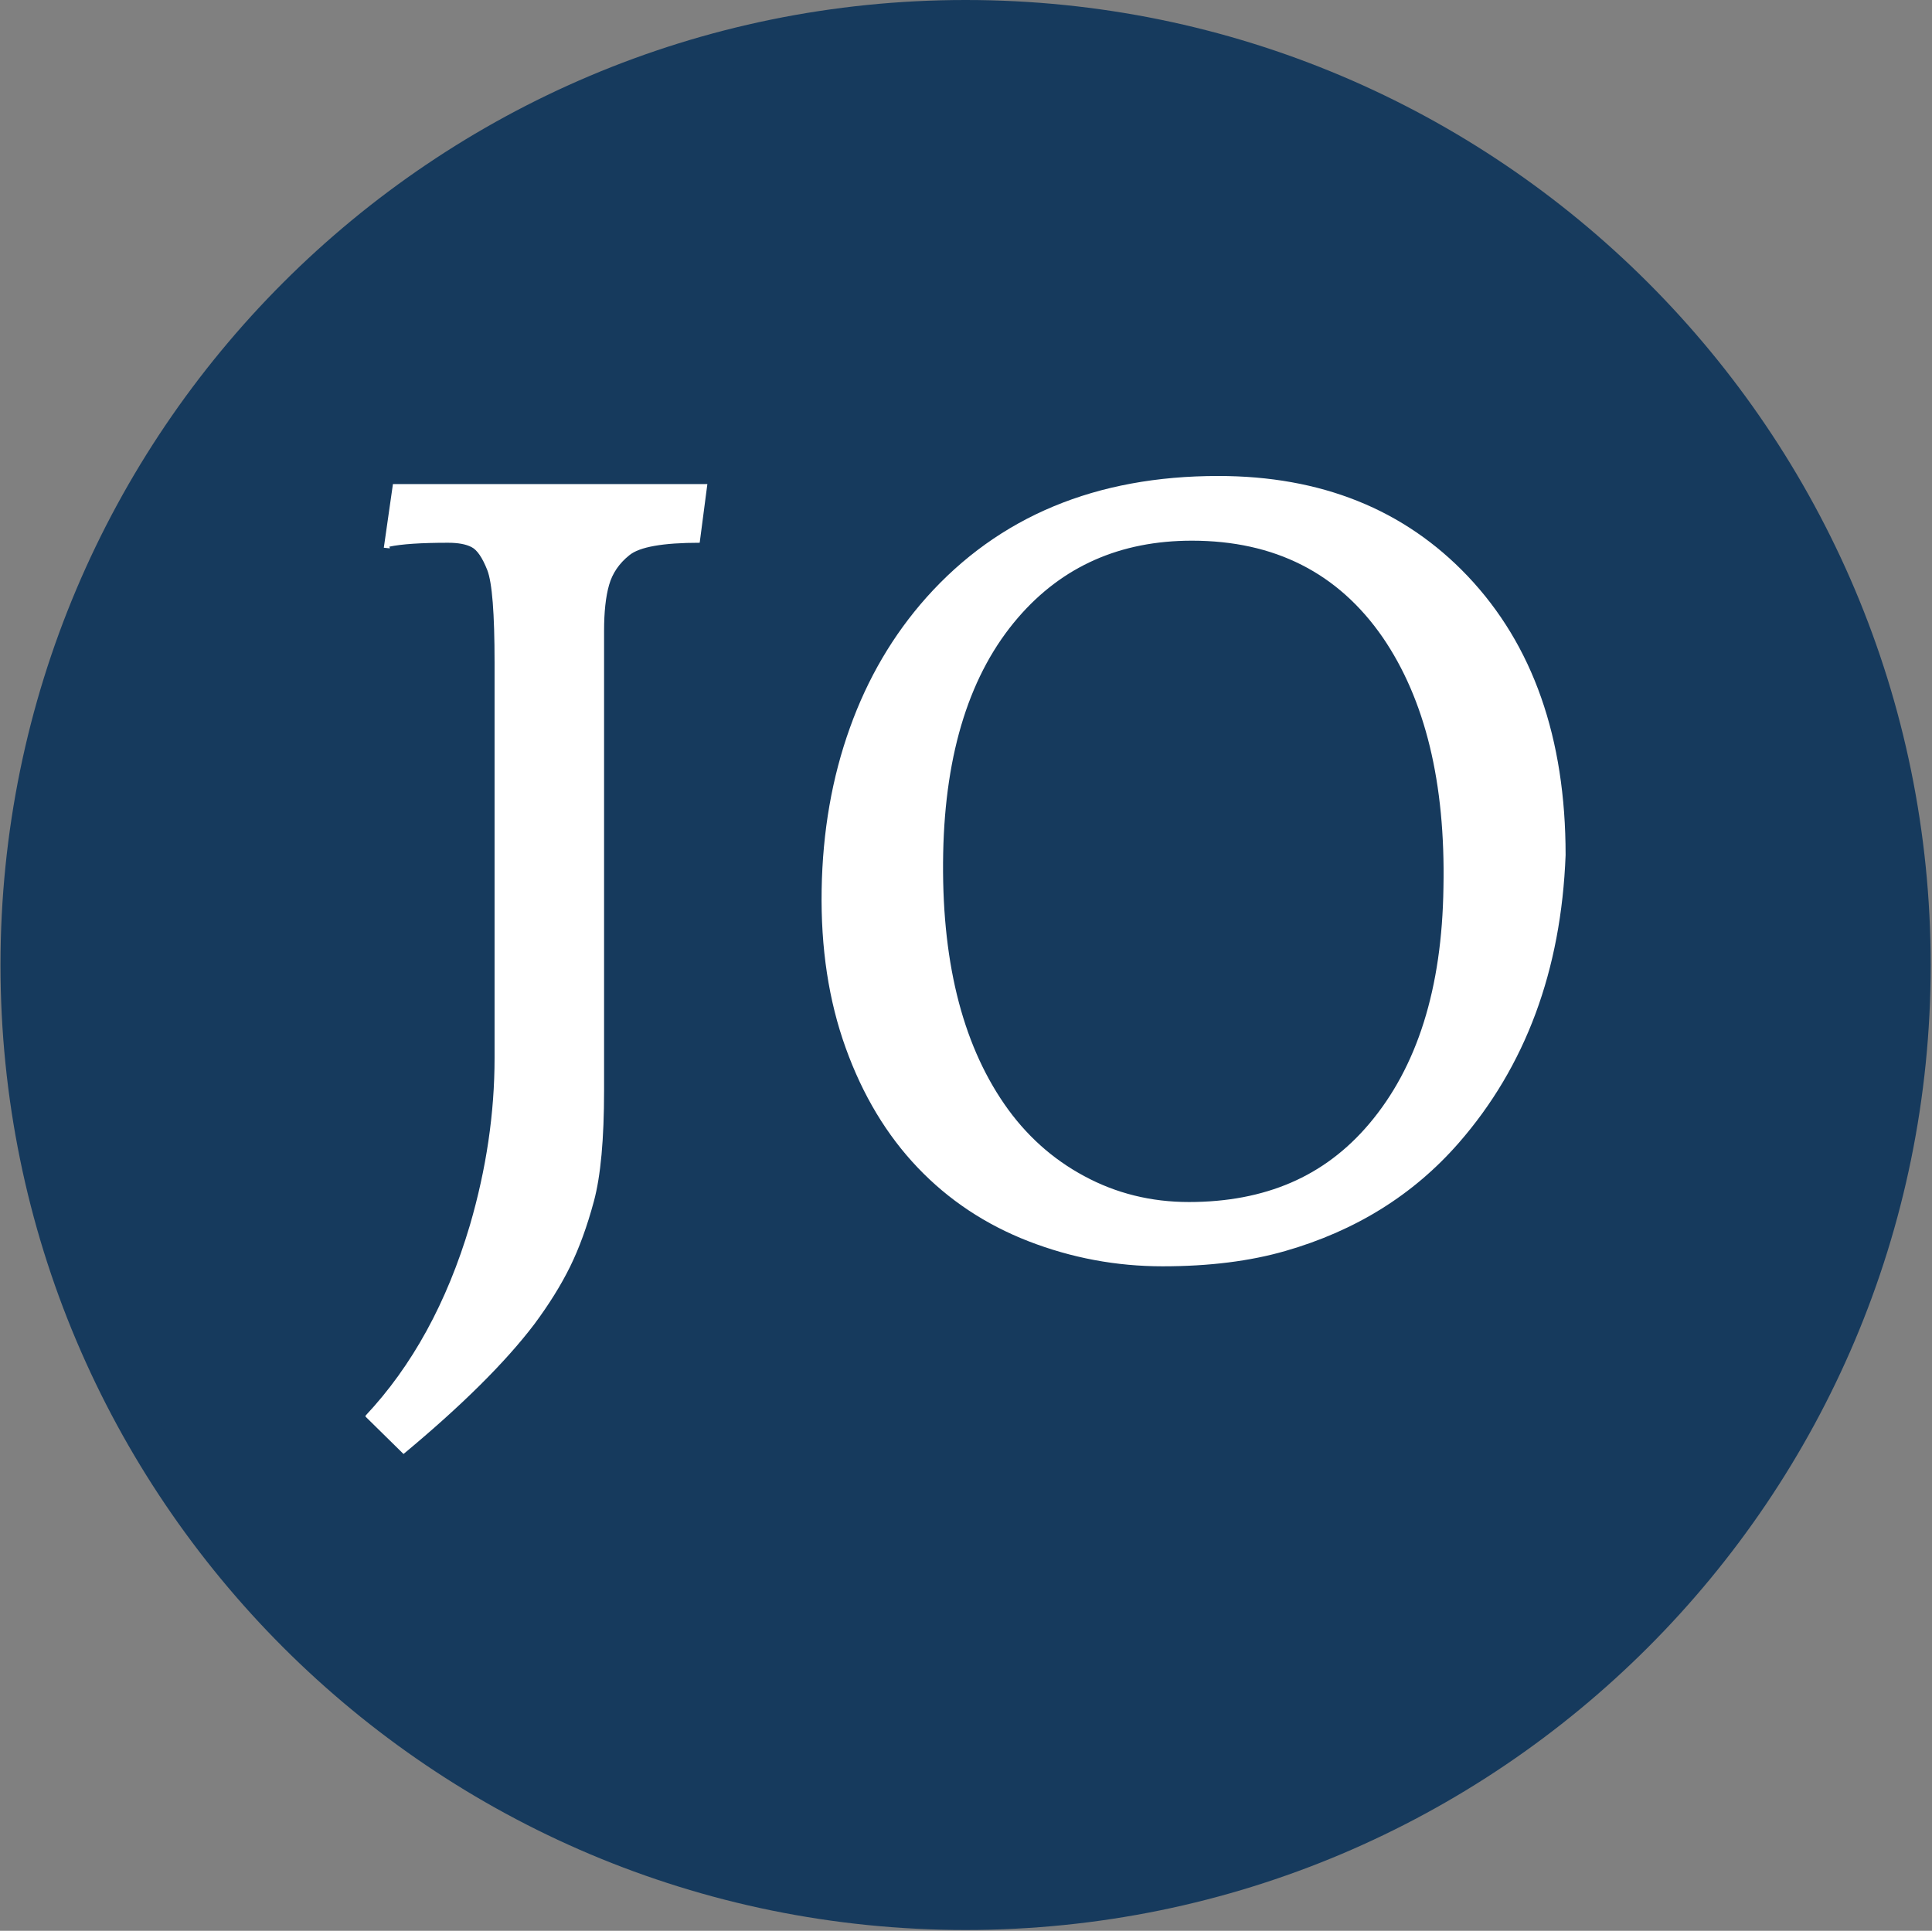 <svg xmlns="http://www.w3.org/2000/svg" version="1.1" xmlns:xlink="http://www.w3.org/1999/xlink" xmlns:svgjs="http://svgjs.dev/svgjs" width="2000" height="1999" viewBox="0 0 2000 1999"><rect x="0" y="0" width="2000" height="1999" fill="#808080" stroke="none"/><g transform="matrix(1,0,0,1,-0.431,-0.431)"><svg viewBox="0 0 343 343" data-background-color="#ffffff" preserveAspectRatio="xMidYMid meet" height="1999" width="2000" xmlns="http://www.w3.org/2000/svg" xmlns:xlink="http://www.w3.org/1999/xlink"><g id="tight-bounds" transform="matrix(1,0,0,1,0.074,0.074)"><svg viewBox="0 0 342.852 342.852" height="342.852" width="342.852"><g><svg></svg></g><g><svg viewBox="0 0 342.852 342.852" height="342.852" width="342.852"><g><path d="M0 171.426c0-94.676 76.75-171.426 171.426-171.426 94.676 0 171.426 76.75 171.426 171.426 0 94.676-76.75 171.426-171.426 171.426-94.676 0-171.426-76.75-171.426-171.426zM171.426 327.181c86.021 0 155.756-69.734 155.755-155.755 0-86.021-69.734-155.756-155.755-155.756-86.021 0-155.756 69.734-155.756 155.756 0 86.021 69.734 155.756 155.756 155.755z" data-fill-palette-color="tertiary" fill="#163a5d" stroke="transparent"></path><ellipse rx="164.569" ry="164.569" cx="171.426" cy="171.426" fill="#163a5d" stroke="transparent" stroke-width="0" fill-opacity="1" data-fill-palette-color="tertiary"></ellipse></g><g transform="matrix(1,0,0,1,64.847,84.543)"><svg viewBox="0 0 213.158 173.765" height="173.765" width="213.158"><g><svg viewBox="0 0 213.158 173.765" height="173.765" width="213.158"><g><svg viewBox="0 0 213.158 173.765" height="173.765" width="213.158"><g><svg viewBox="0 0 213.158 173.765" height="173.765" width="213.158"><g id="textblocktransform"><svg viewBox="0 0 213.158 173.765" height="173.765" width="213.158" id="textblock"><g><svg viewBox="0 0 213.158 173.765" height="173.765" width="213.158"><g transform="matrix(1,0,0,1,0,0)"><svg width="213.158" viewBox="1.81 -37.74 57.86 47.16" height="173.765" data-palette-color="#ffffff"><path d="M1.81 7.62L1.81 7.57Q5.18 3.98 6.84-1.61L6.84-1.61Q8.03-5.69 8.03-9.67L8.03-9.67 8.03-28.74Q8.03-32.3 7.68-33.2 7.32-34.11 6.92-34.31 6.52-34.52 5.79-34.52L5.79-34.52Q3.83-34.52 2.95-34.33L2.95-34.33Q2.98-34.3 2.98-34.25L2.98-34.25 2.69-34.28 3.13-37.35 18.29-37.35 17.92-34.52Q15.26-34.52 14.53-33.92 13.79-33.33 13.55-32.48 13.31-31.64 13.31-30.27L13.31-30.27 13.31-8.11Q13.31-4.59 12.82-2.77 12.33-0.95 11.67 0.39 11.01 1.73 9.94 3.17L9.94 3.17Q7.84 5.93 3.64 9.42L3.64 9.42 1.81 7.62ZM28.43-4.39Q26.19-6.74 24.96-10.16 23.73-13.57 23.8-17.79 23.87-22 25.16-25.59 26.44-29.17 28.85-31.88L28.85-31.88Q34.08-37.74 42.92-37.74L42.92-37.74Q50.36-37.74 54.95-32.91L54.95-32.91Q59.67-27.93 59.67-19.46L59.67-19.46Q59.35-11.11 54.51-5.57L54.51-5.57Q51.24-1.83 46.16-0.37L46.16-0.37Q43.6 0.37 40.24 0.37 36.89 0.37 33.77-0.84 30.66-2.05 28.43-4.39ZM32.61-7.45Q34.15-5.22 36.46-3.98 38.77-2.73 41.51-2.73 44.26-2.73 46.42-3.66 48.58-4.59 50.19-6.49L50.19-6.49Q53.68-10.6 53.78-17.9L53.78-17.9Q53.93-25.46 50.85-29.96L50.85-29.96Q47.63-34.62 41.65-34.62L41.65-34.62Q36.47-34.62 33.27-30.91L33.27-30.91Q29.81-26.9 29.66-19.56L29.66-19.56Q29.51-11.94 32.61-7.45L32.61-7.45Z" opacity="1" transform="matrix(1,0,0,1,0,0)" fill="#ffffff" class="wordmark-text-0" data-fill-palette-color="quaternary" id="text-0"></path></svg></g></svg></g></svg></g></svg></g><g></g></svg></g></svg></g></svg></g></svg></g><defs></defs></svg><rect width="342.852" height="342.852" fill="none" stroke="none" visibility="hidden"></rect></g></svg></g></svg>